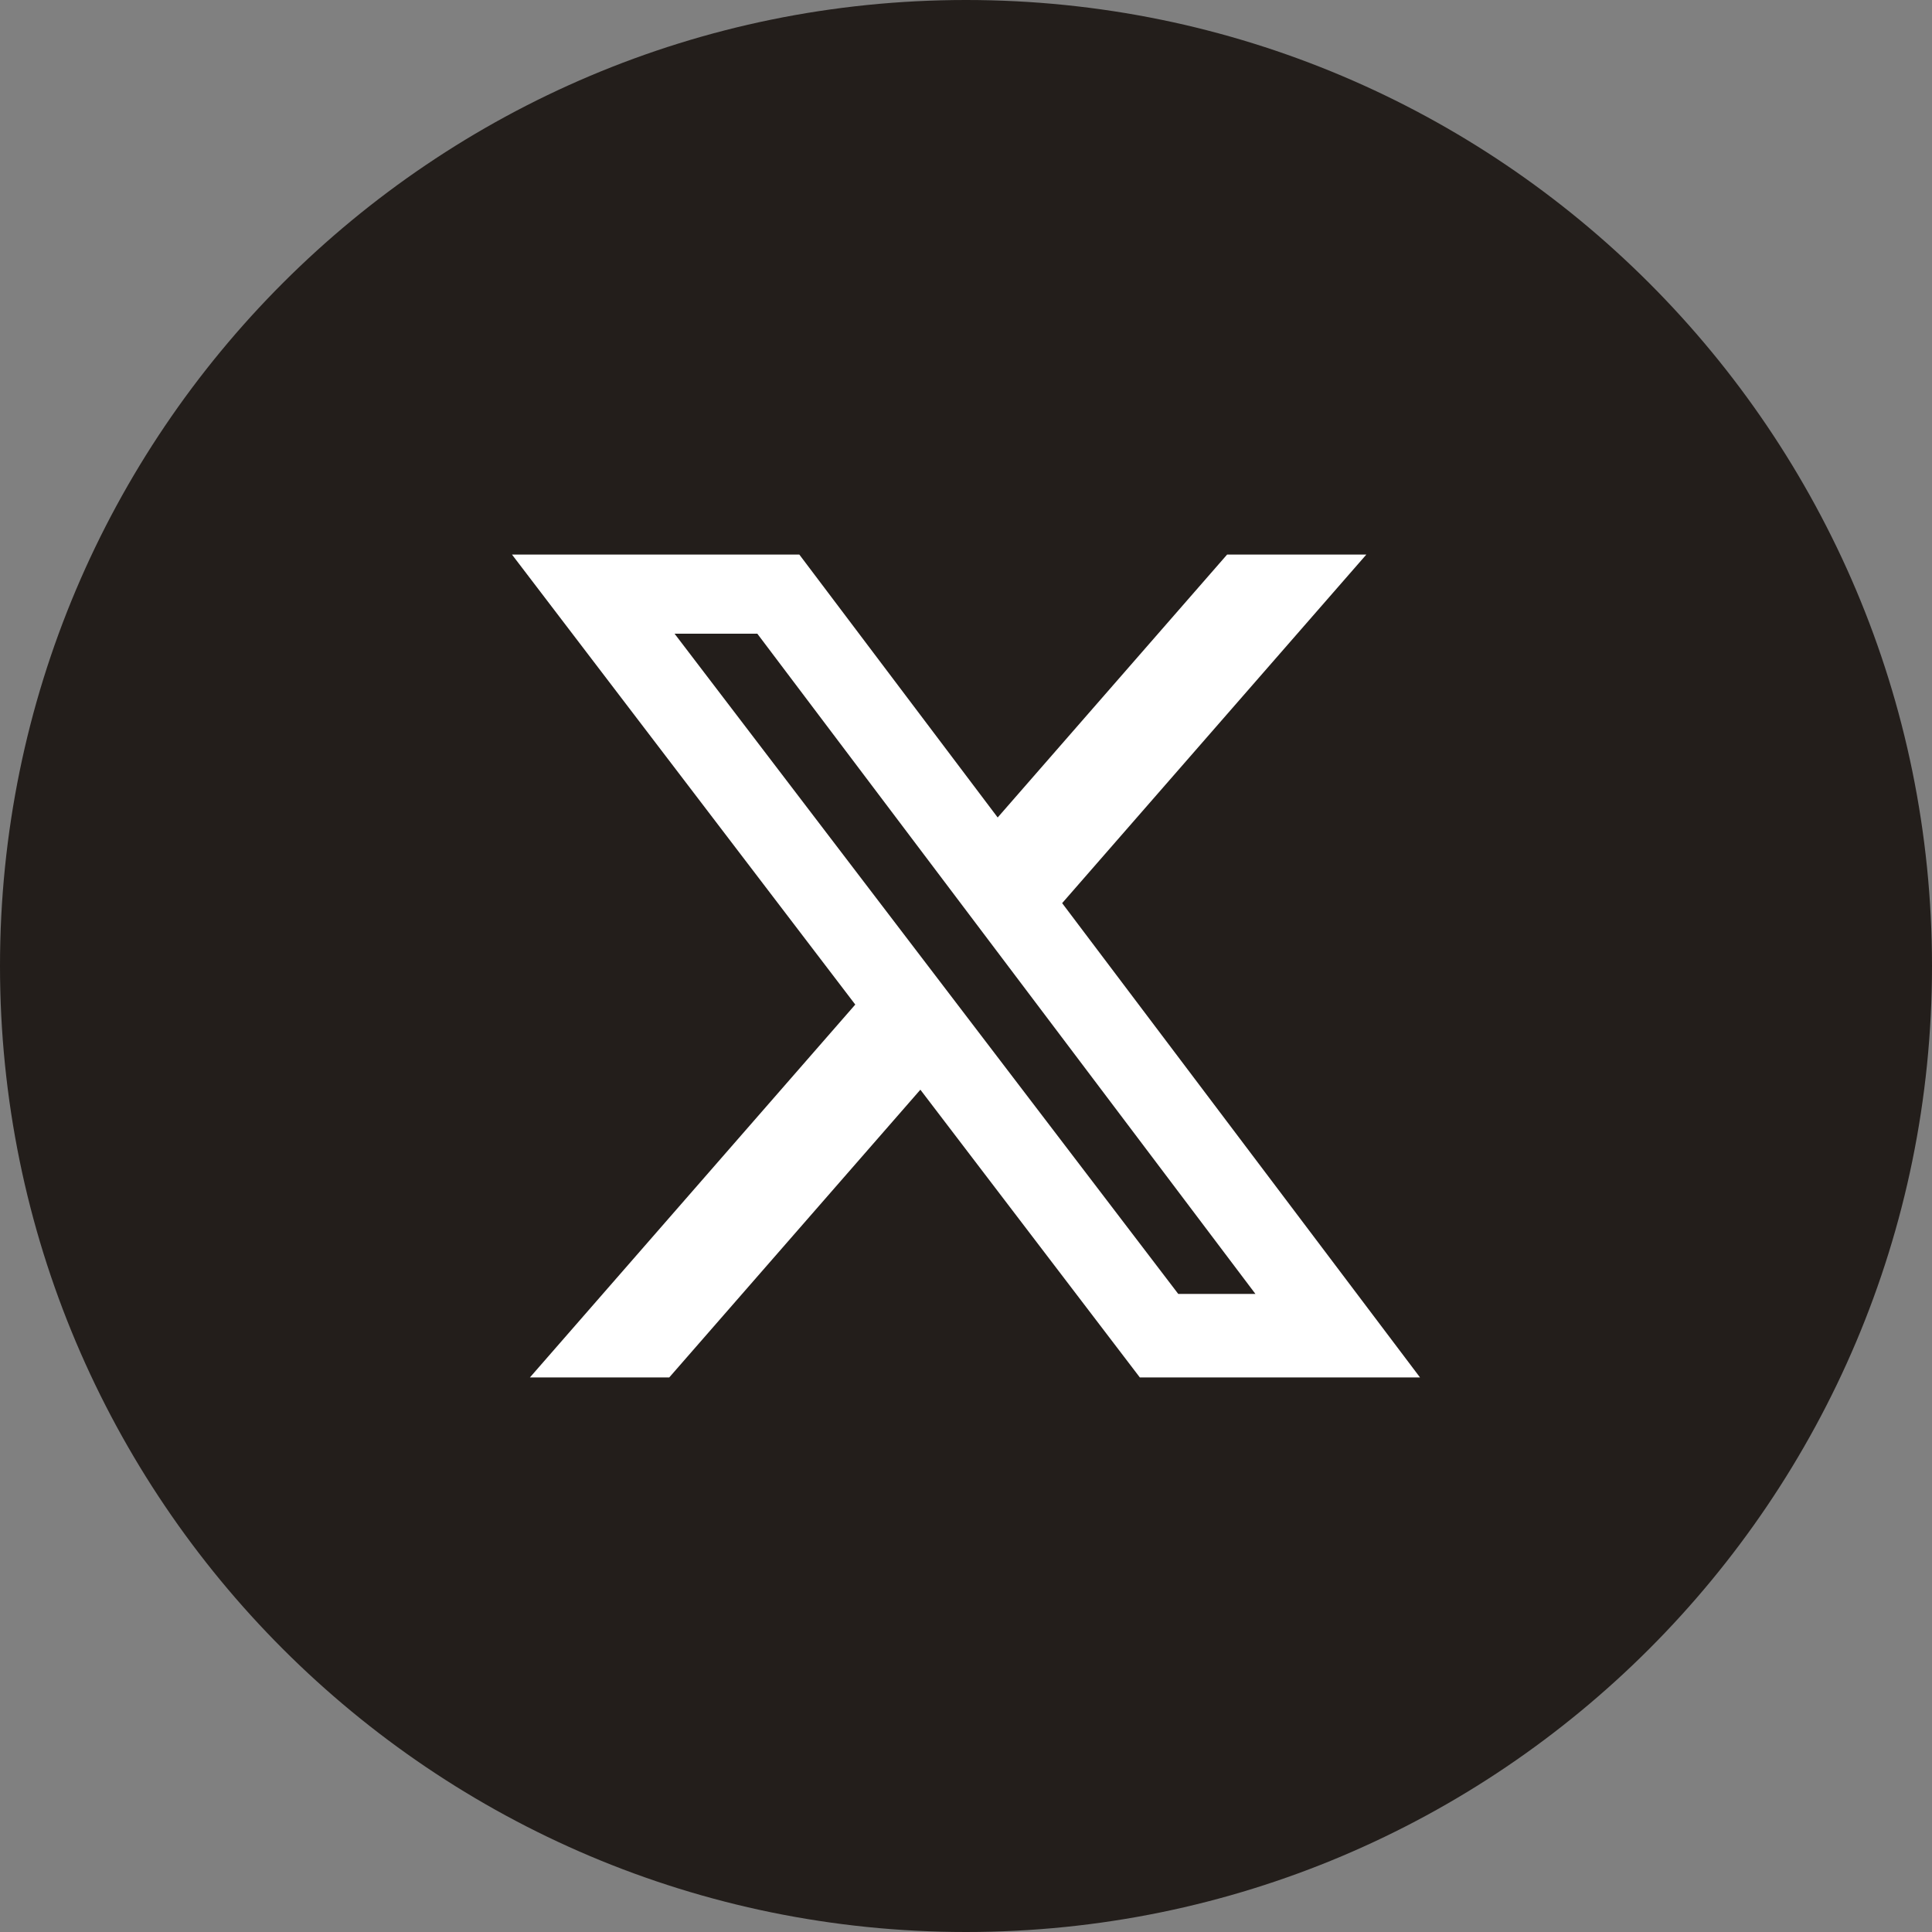 <svg xmlns="http://www.w3.org/2000/svg" viewBox="0 0 36 36" width="36" height="36" fill="none">
  <rect x="0" y="0" width="36" height="36" fill="#808080" stroke="none"/>
  <path id="bg" d="M36 18C36 8.059 27.941 0 18 0C8.059 0 0 8.059 0 18C0 27.941 8.059 36 18 36C27.941 36 36 27.941 36 18Z" fill="#231E1B"/>
  <g id="socials" transform="translate(18,18) scale(0.47) translate(-18,-18)">
    <path
      d="M28.35 1.688h5.522l-12.06 13.82L36 34.312h-11.108l-8.701 -11.408 -9.956 11.408H0.711l12.899 -14.783L0 1.688h11.392l7.864 10.424L28.352 1.688Zm-1.935 29.313h3.06L9.727 4.826H6.446z"
      fill="#fff"
    />
  </g>
</svg>
